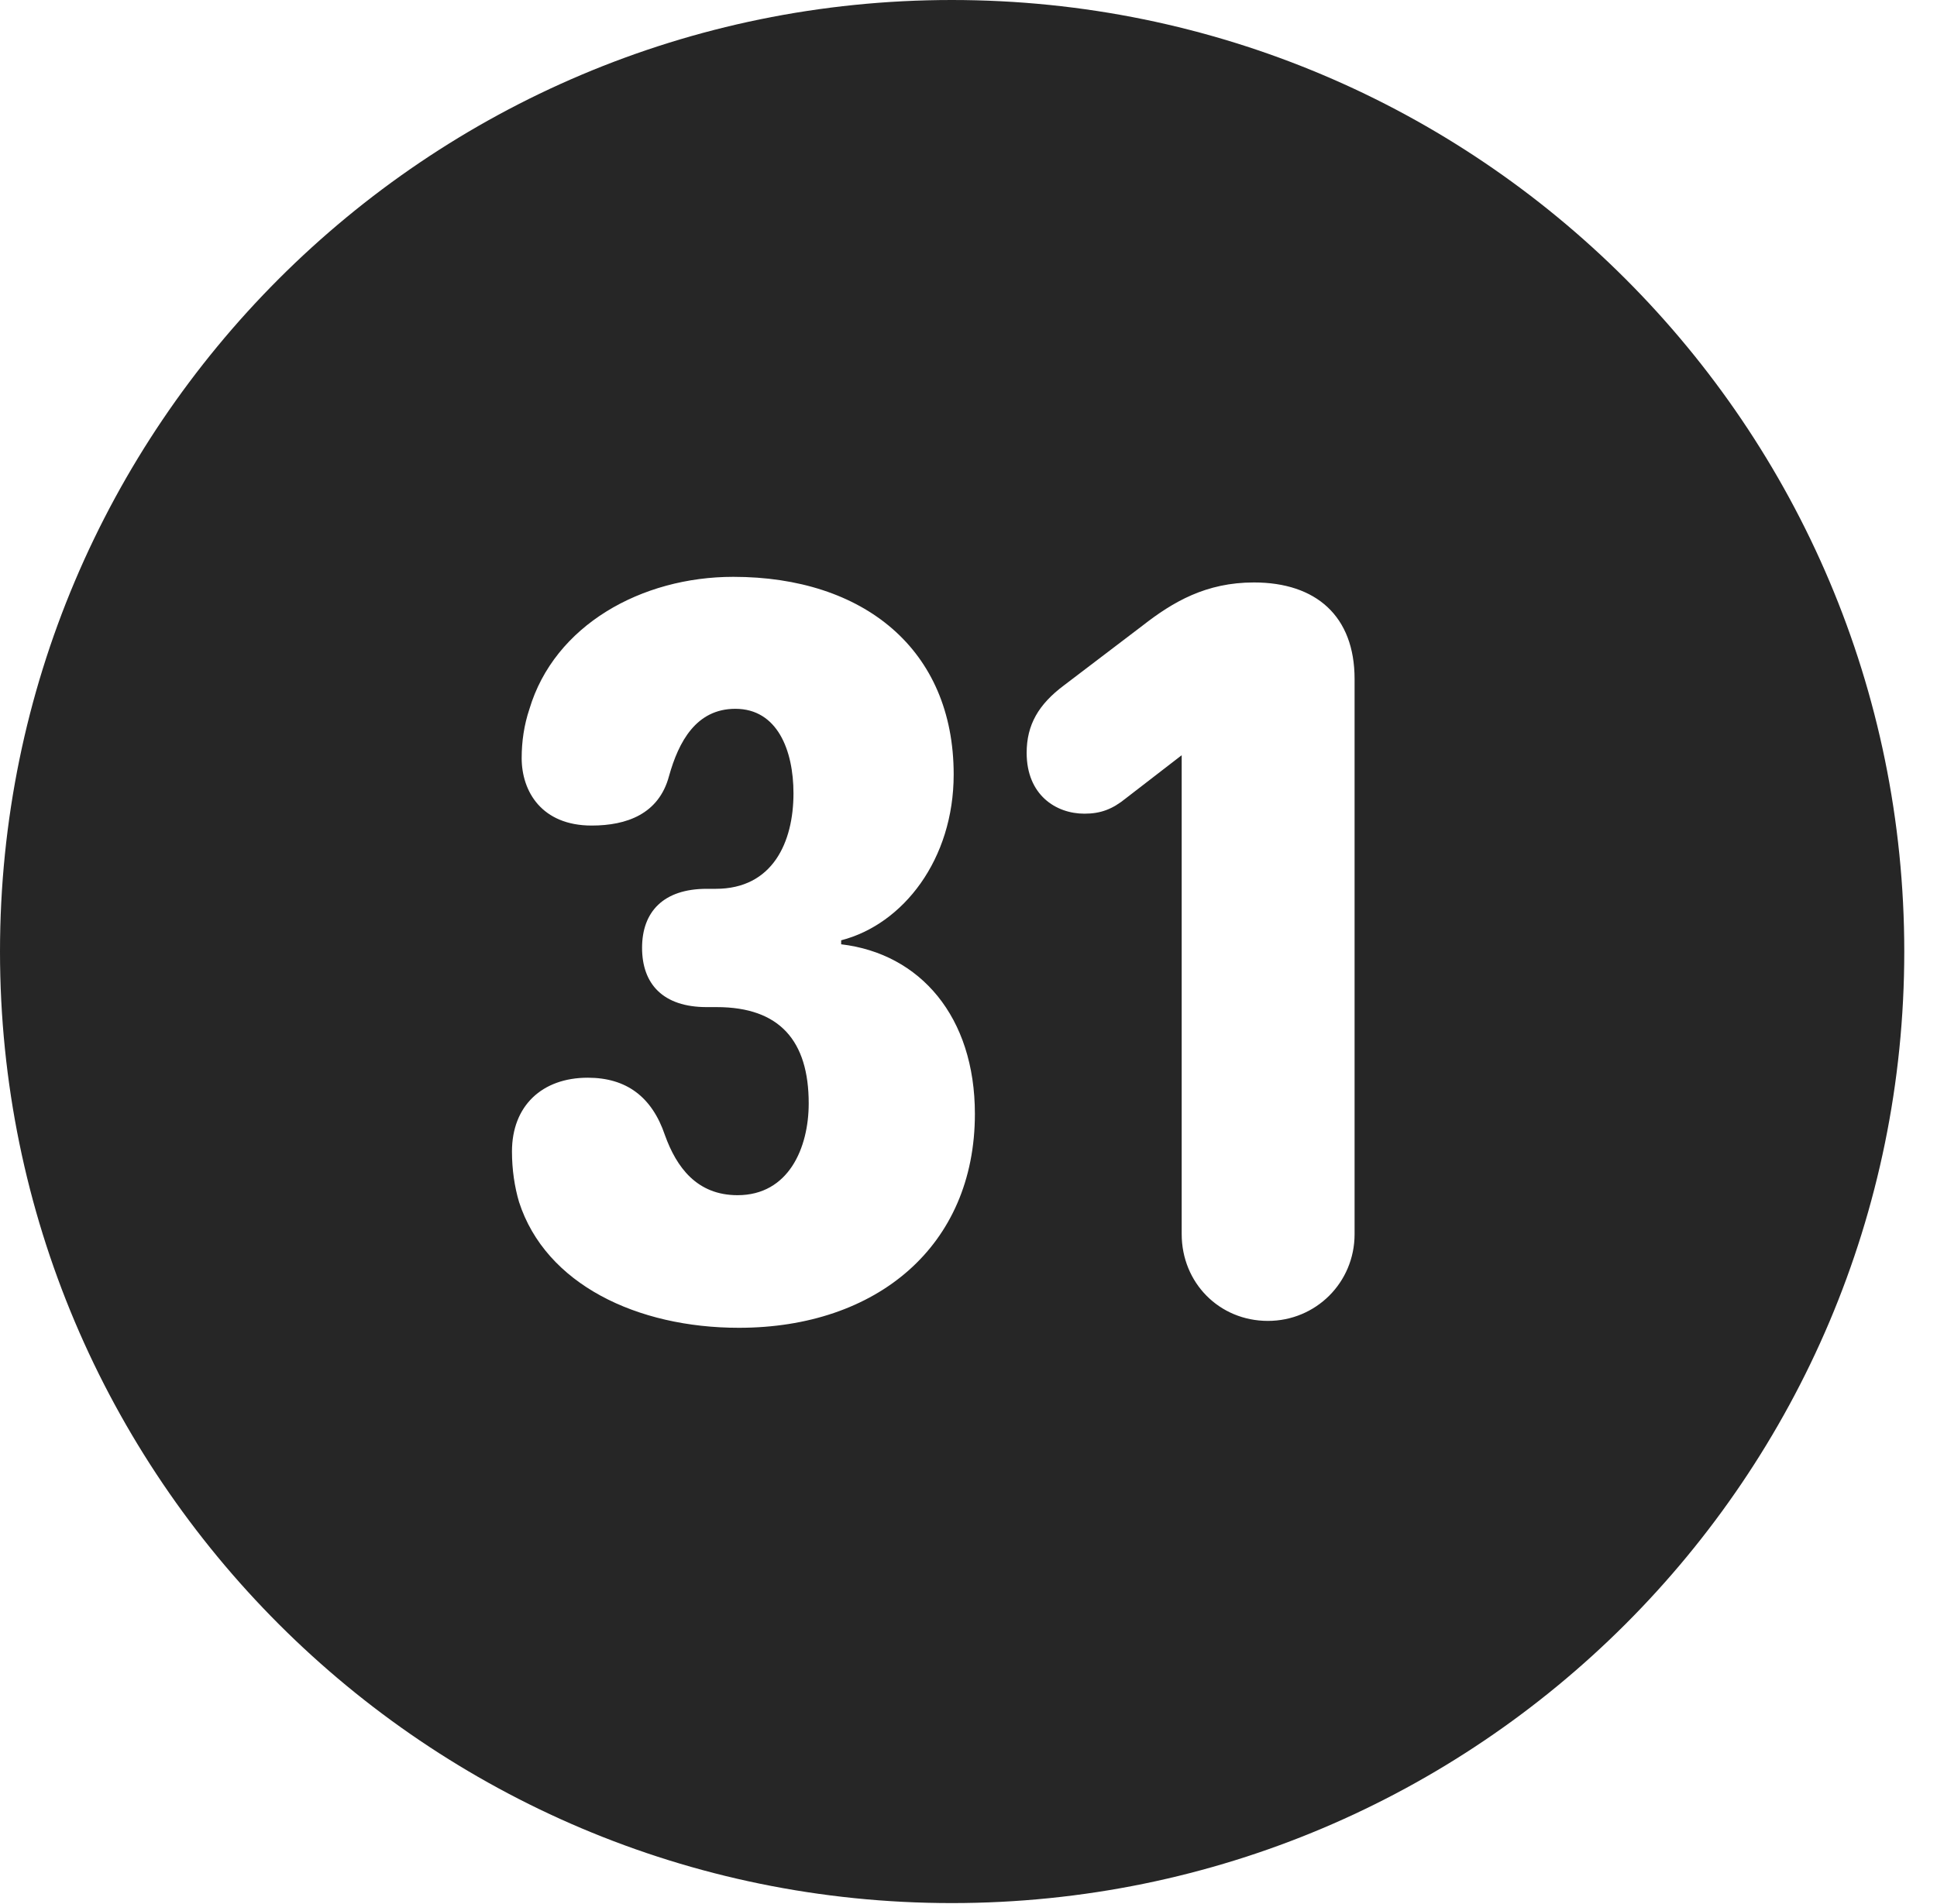 <?xml version="1.0" encoding="UTF-8"?>
<!--Generator: Apple Native CoreSVG 326-->
<!DOCTYPE svg PUBLIC "-//W3C//DTD SVG 1.1//EN" "http://www.w3.org/Graphics/SVG/1.1/DTD/svg11.dtd">
<svg version="1.1" xmlns="http://www.w3.org/2000/svg" xmlns:xlink="http://www.w3.org/1999/xlink"
       viewBox="0 0 21.365 21.006">
       <g>
              <rect height="21.006" opacity="0" width="21.365" x="0" y="0" />
              <path d="M21.004 10.498C21.004 16.292 16.302 20.996 10.498 20.996C4.704 20.996 0 16.292 0 10.498C0 4.702 4.704 0 10.498 0C16.302 0 21.004 4.702 21.004 10.498ZM5.839 7.824C5.781 7.997 5.754 8.18 5.754 8.363C5.754 8.733 5.976 9.108 6.526 9.108C6.912 9.108 7.267 8.981 7.379 8.563C7.485 8.183 7.679 7.82 8.111 7.82C8.573 7.82 8.752 8.275 8.752 8.753C8.752 9.291 8.523 9.806 7.895 9.806L7.795 9.806C7.319 9.806 7.082 10.058 7.082 10.457C7.082 10.857 7.314 11.111 7.795 11.111L7.905 11.111C8.6 11.111 8.92 11.483 8.92 12.173C8.92 12.665 8.698 13.186 8.135 13.186C7.686 13.186 7.461 12.877 7.334 12.523C7.191 12.101 6.909 11.89 6.483 11.89C5.978 11.89 5.647 12.201 5.647 12.704C5.647 12.905 5.676 13.095 5.725 13.261C6.018 14.169 7.028 14.649 8.15 14.649C9.67 14.649 10.753 13.748 10.753 12.289C10.753 11.218 10.15 10.521 9.278 10.418L9.278 10.374C9.963 10.197 10.519 9.481 10.519 8.544C10.519 7.163 9.524 6.364 8.088 6.364C7.076 6.364 6.115 6.898 5.839 7.824ZM12.601 6.903L11.736 7.561C11.454 7.772 11.324 7.997 11.324 8.306C11.324 8.768 11.644 8.977 11.961 8.977C12.14 8.977 12.27 8.928 12.42 8.806L13.034 8.332L13.034 13.615C13.034 14.152 13.448 14.573 13.985 14.573C14.512 14.573 14.941 14.152 14.941 13.615L14.941 7.492C14.941 6.796 14.515 6.426 13.831 6.426C13.304 6.426 12.94 6.638 12.601 6.903Z"
                     fill="currentColor" fill-opacity="0.85" />
       </g>
</svg>